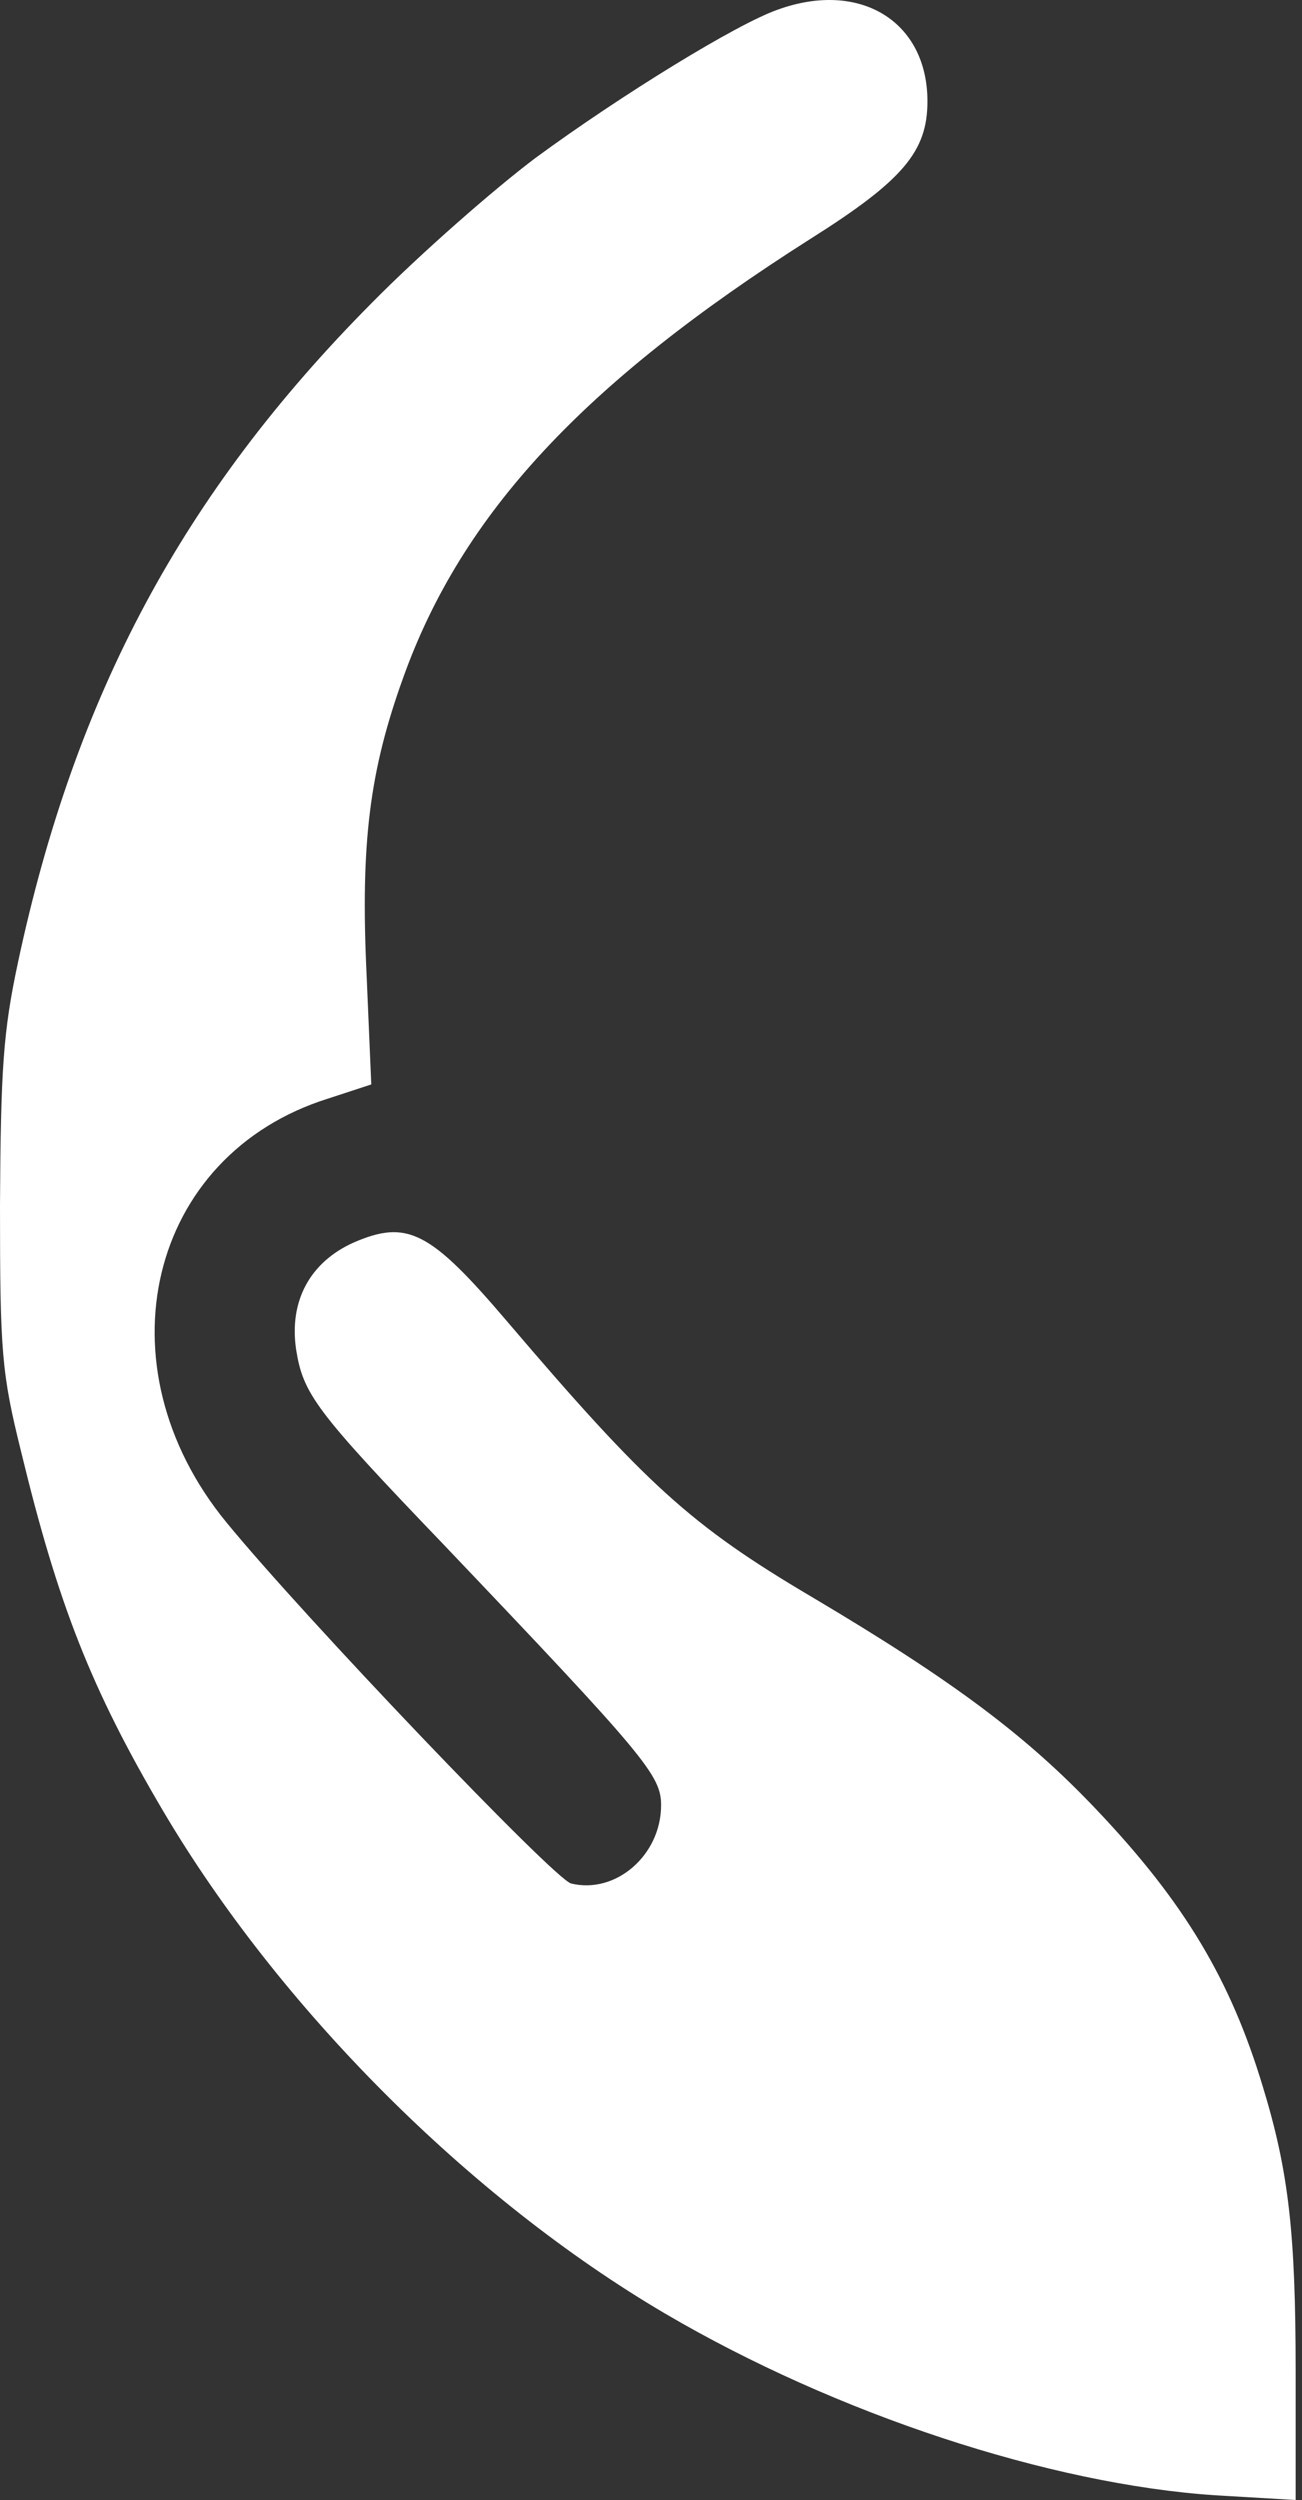 <svg width="25" height="48" viewBox="0 0 25 48" fill="none" xmlns="http://www.w3.org/2000/svg">
<rect x="0" y="0" width="25" height="48" fill="#333333" stroke="none"/>
<path d="M14.935 0.185C14.153 0.456 11.927 1.825 10.288 3.028C9.506 3.615 8.077 4.863 7.129 5.826C3.52 9.465 1.444 13.331 0.346 18.475C0.06 19.814 0.015 20.52 0 23.137C0 25.965 0.03 26.356 0.406 27.875C1.113 30.793 1.745 32.418 3.128 34.764C5.355 38.539 9.009 42.209 12.77 44.42C16.049 46.346 20.155 47.699 23.343 47.91L24.878 48V45.533C24.878 42.856 24.742 41.683 24.246 40.058C23.629 38.013 22.742 36.524 21.057 34.749C19.718 33.335 18.32 32.282 15.582 30.658C13.266 29.289 12.409 28.507 9.731 25.364C8.257 23.634 7.821 23.408 6.783 23.86C5.956 24.235 5.55 24.973 5.685 25.905C5.821 26.762 6.046 27.078 8.513 29.65C12.394 33.726 12.694 34.087 12.694 34.659C12.694 35.621 11.822 36.373 10.965 36.163C10.634 36.073 5.836 31.049 4.347 29.229C1.88 26.221 2.843 22.175 6.302 21.092L7.129 20.821L7.039 18.715C6.919 16.174 7.099 14.79 7.746 13C8.874 9.856 11.22 7.345 15.552 4.592C17.342 3.464 17.808 2.908 17.808 1.945C17.808 0.411 16.515 -0.386 14.935 0.185Z" fill="white"/>
</svg>
